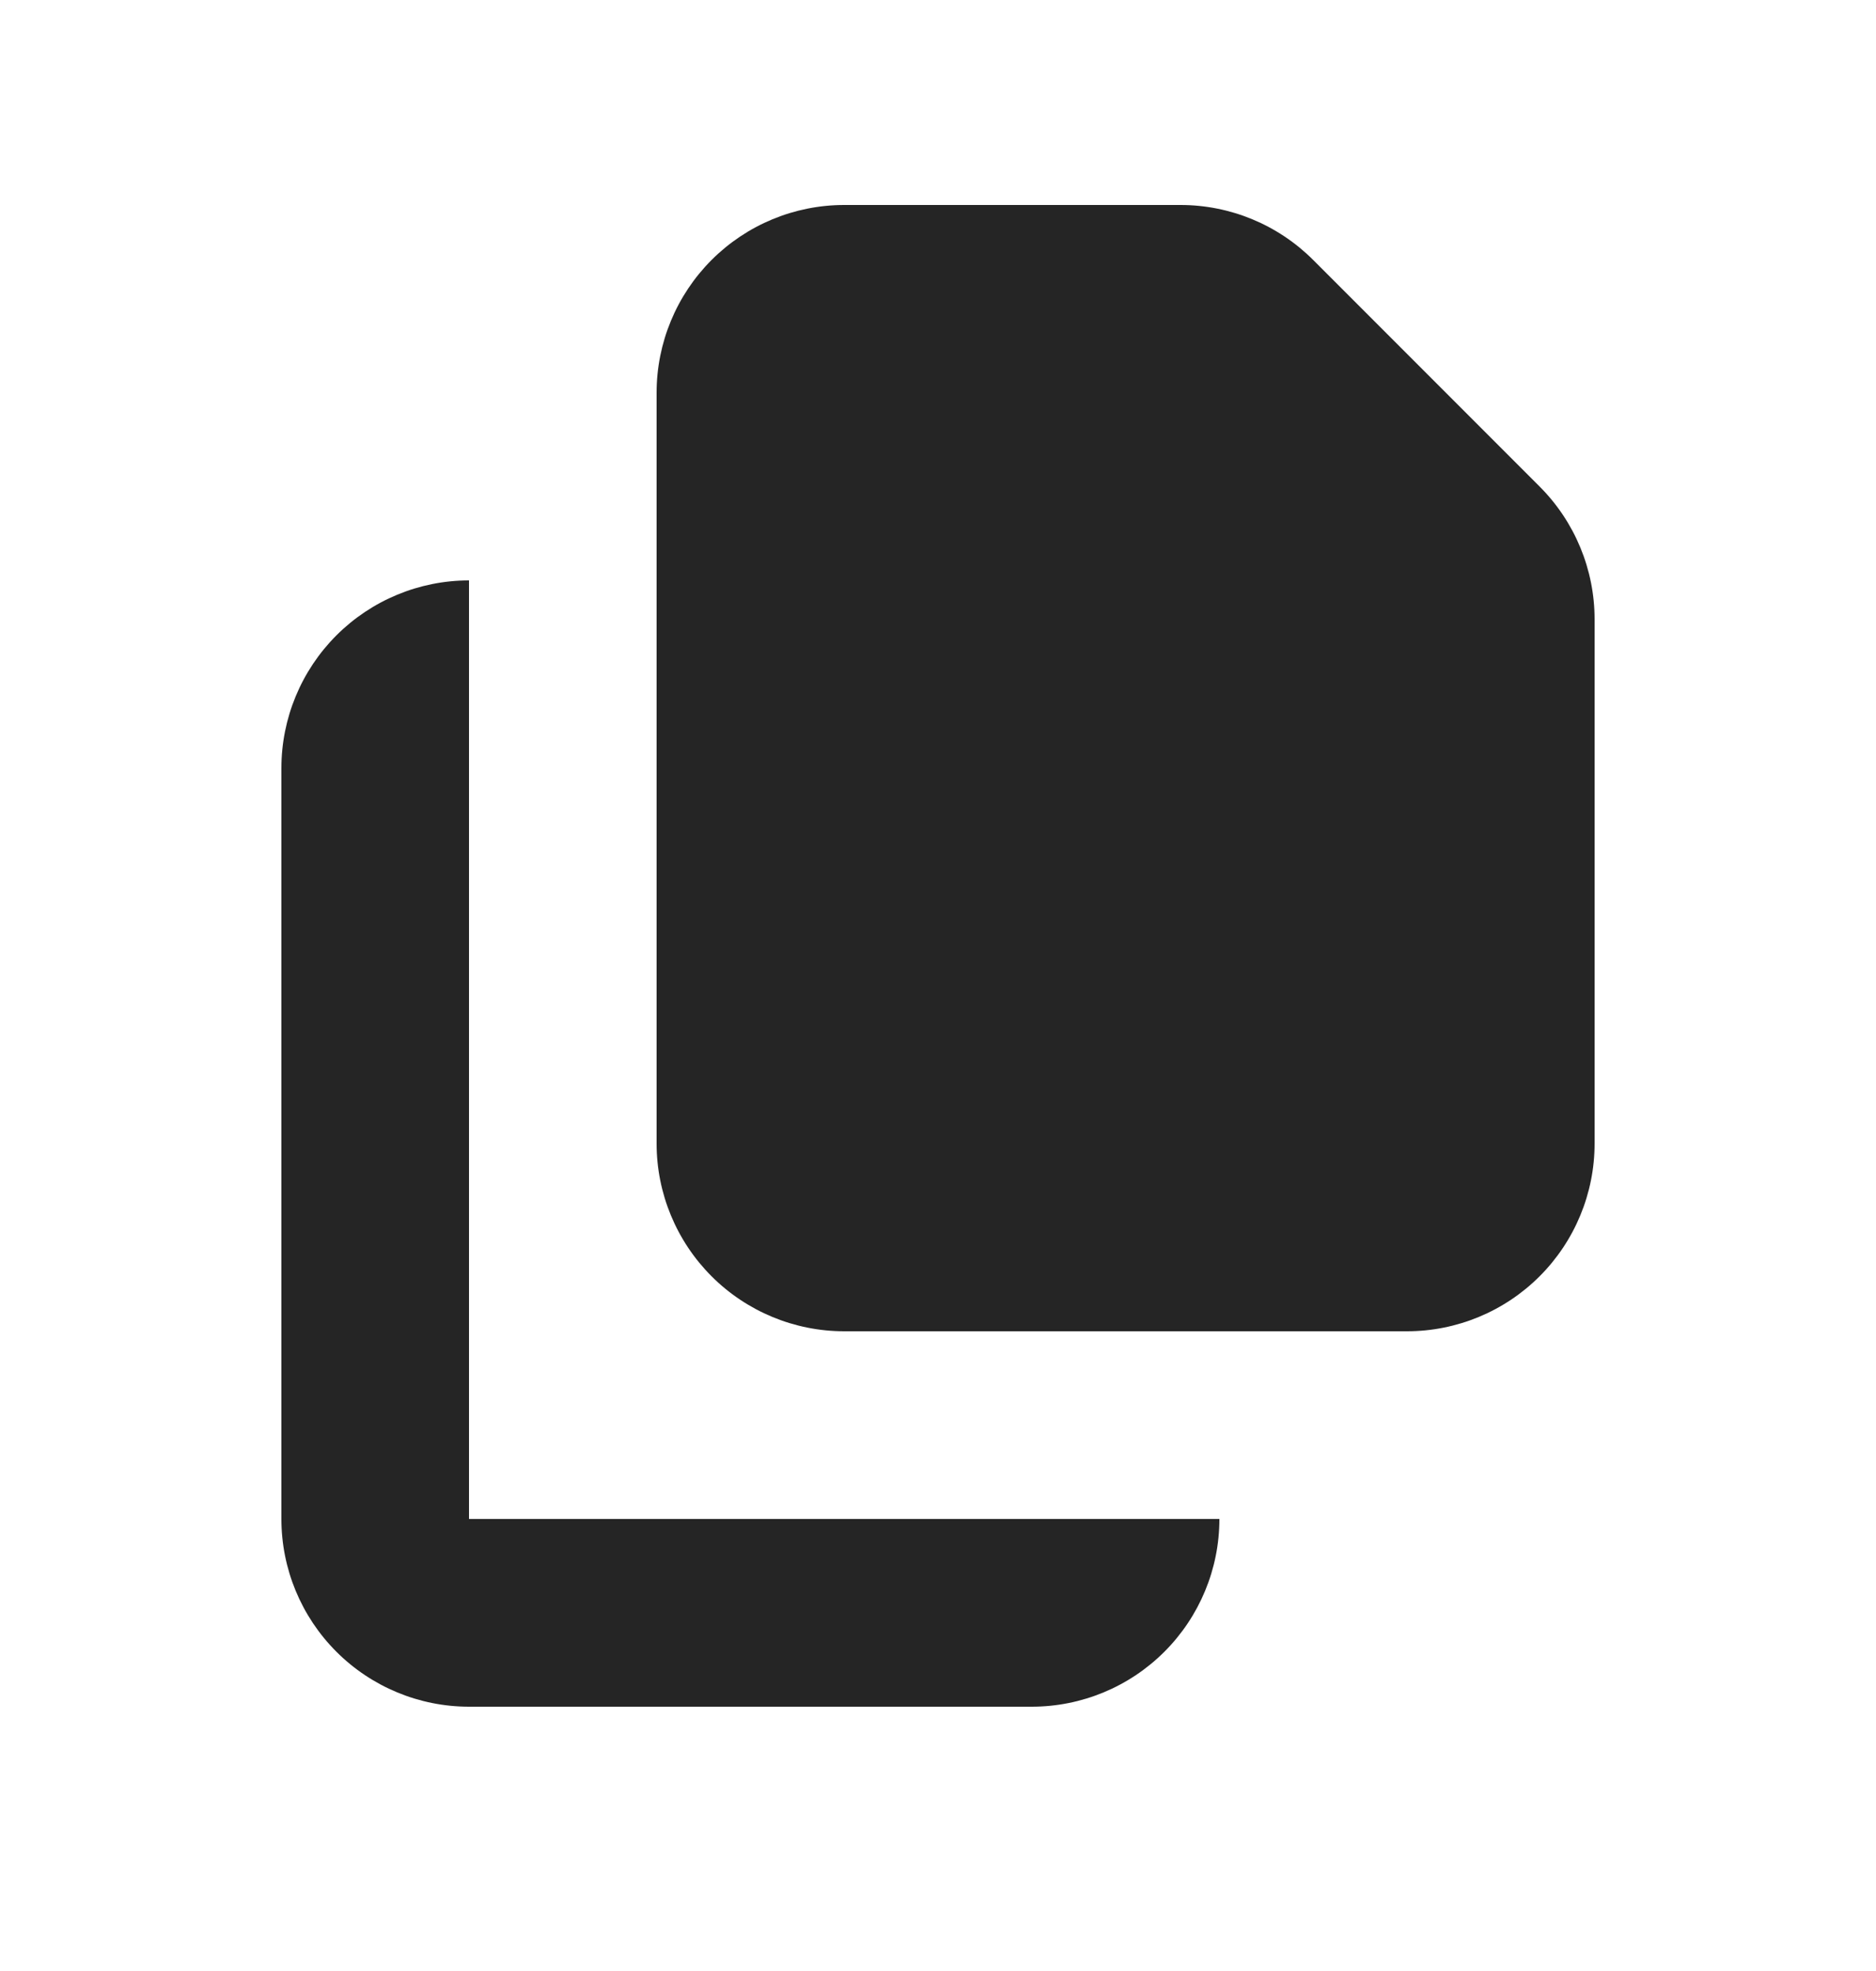 <svg width="20" height="21" viewBox="0 0 20 21" fill="none" xmlns="http://www.w3.org/2000/svg">
<path d="M9 2.184C8.47 2.184 7.961 2.395 7.586 2.77C7.211 3.145 7 3.654 7 4.184V12.184C7 12.714 7.211 13.223 7.586 13.598C7.961 13.973 8.47 14.184 9 14.184H15C15.53 14.184 16.039 13.973 16.414 13.598C16.789 13.223 17 12.714 17 12.184V6.598C17 6.068 16.789 5.559 16.414 5.184L14 2.77C13.625 2.395 13.116 2.184 12.586 2.184H9Z" fill="#252525"/>
<path d="M3 8.184C3 7.654 3.211 7.145 3.586 6.77C3.961 6.395 4.47 6.184 5 6.184V16.184H13C13 16.715 12.789 17.223 12.414 17.598C12.039 17.973 11.53 18.184 11 18.184H5C4.47 18.184 3.961 17.973 3.586 17.598C3.211 17.223 3 16.715 3 16.184V8.184Z" fill="#252525"/>
</svg>
